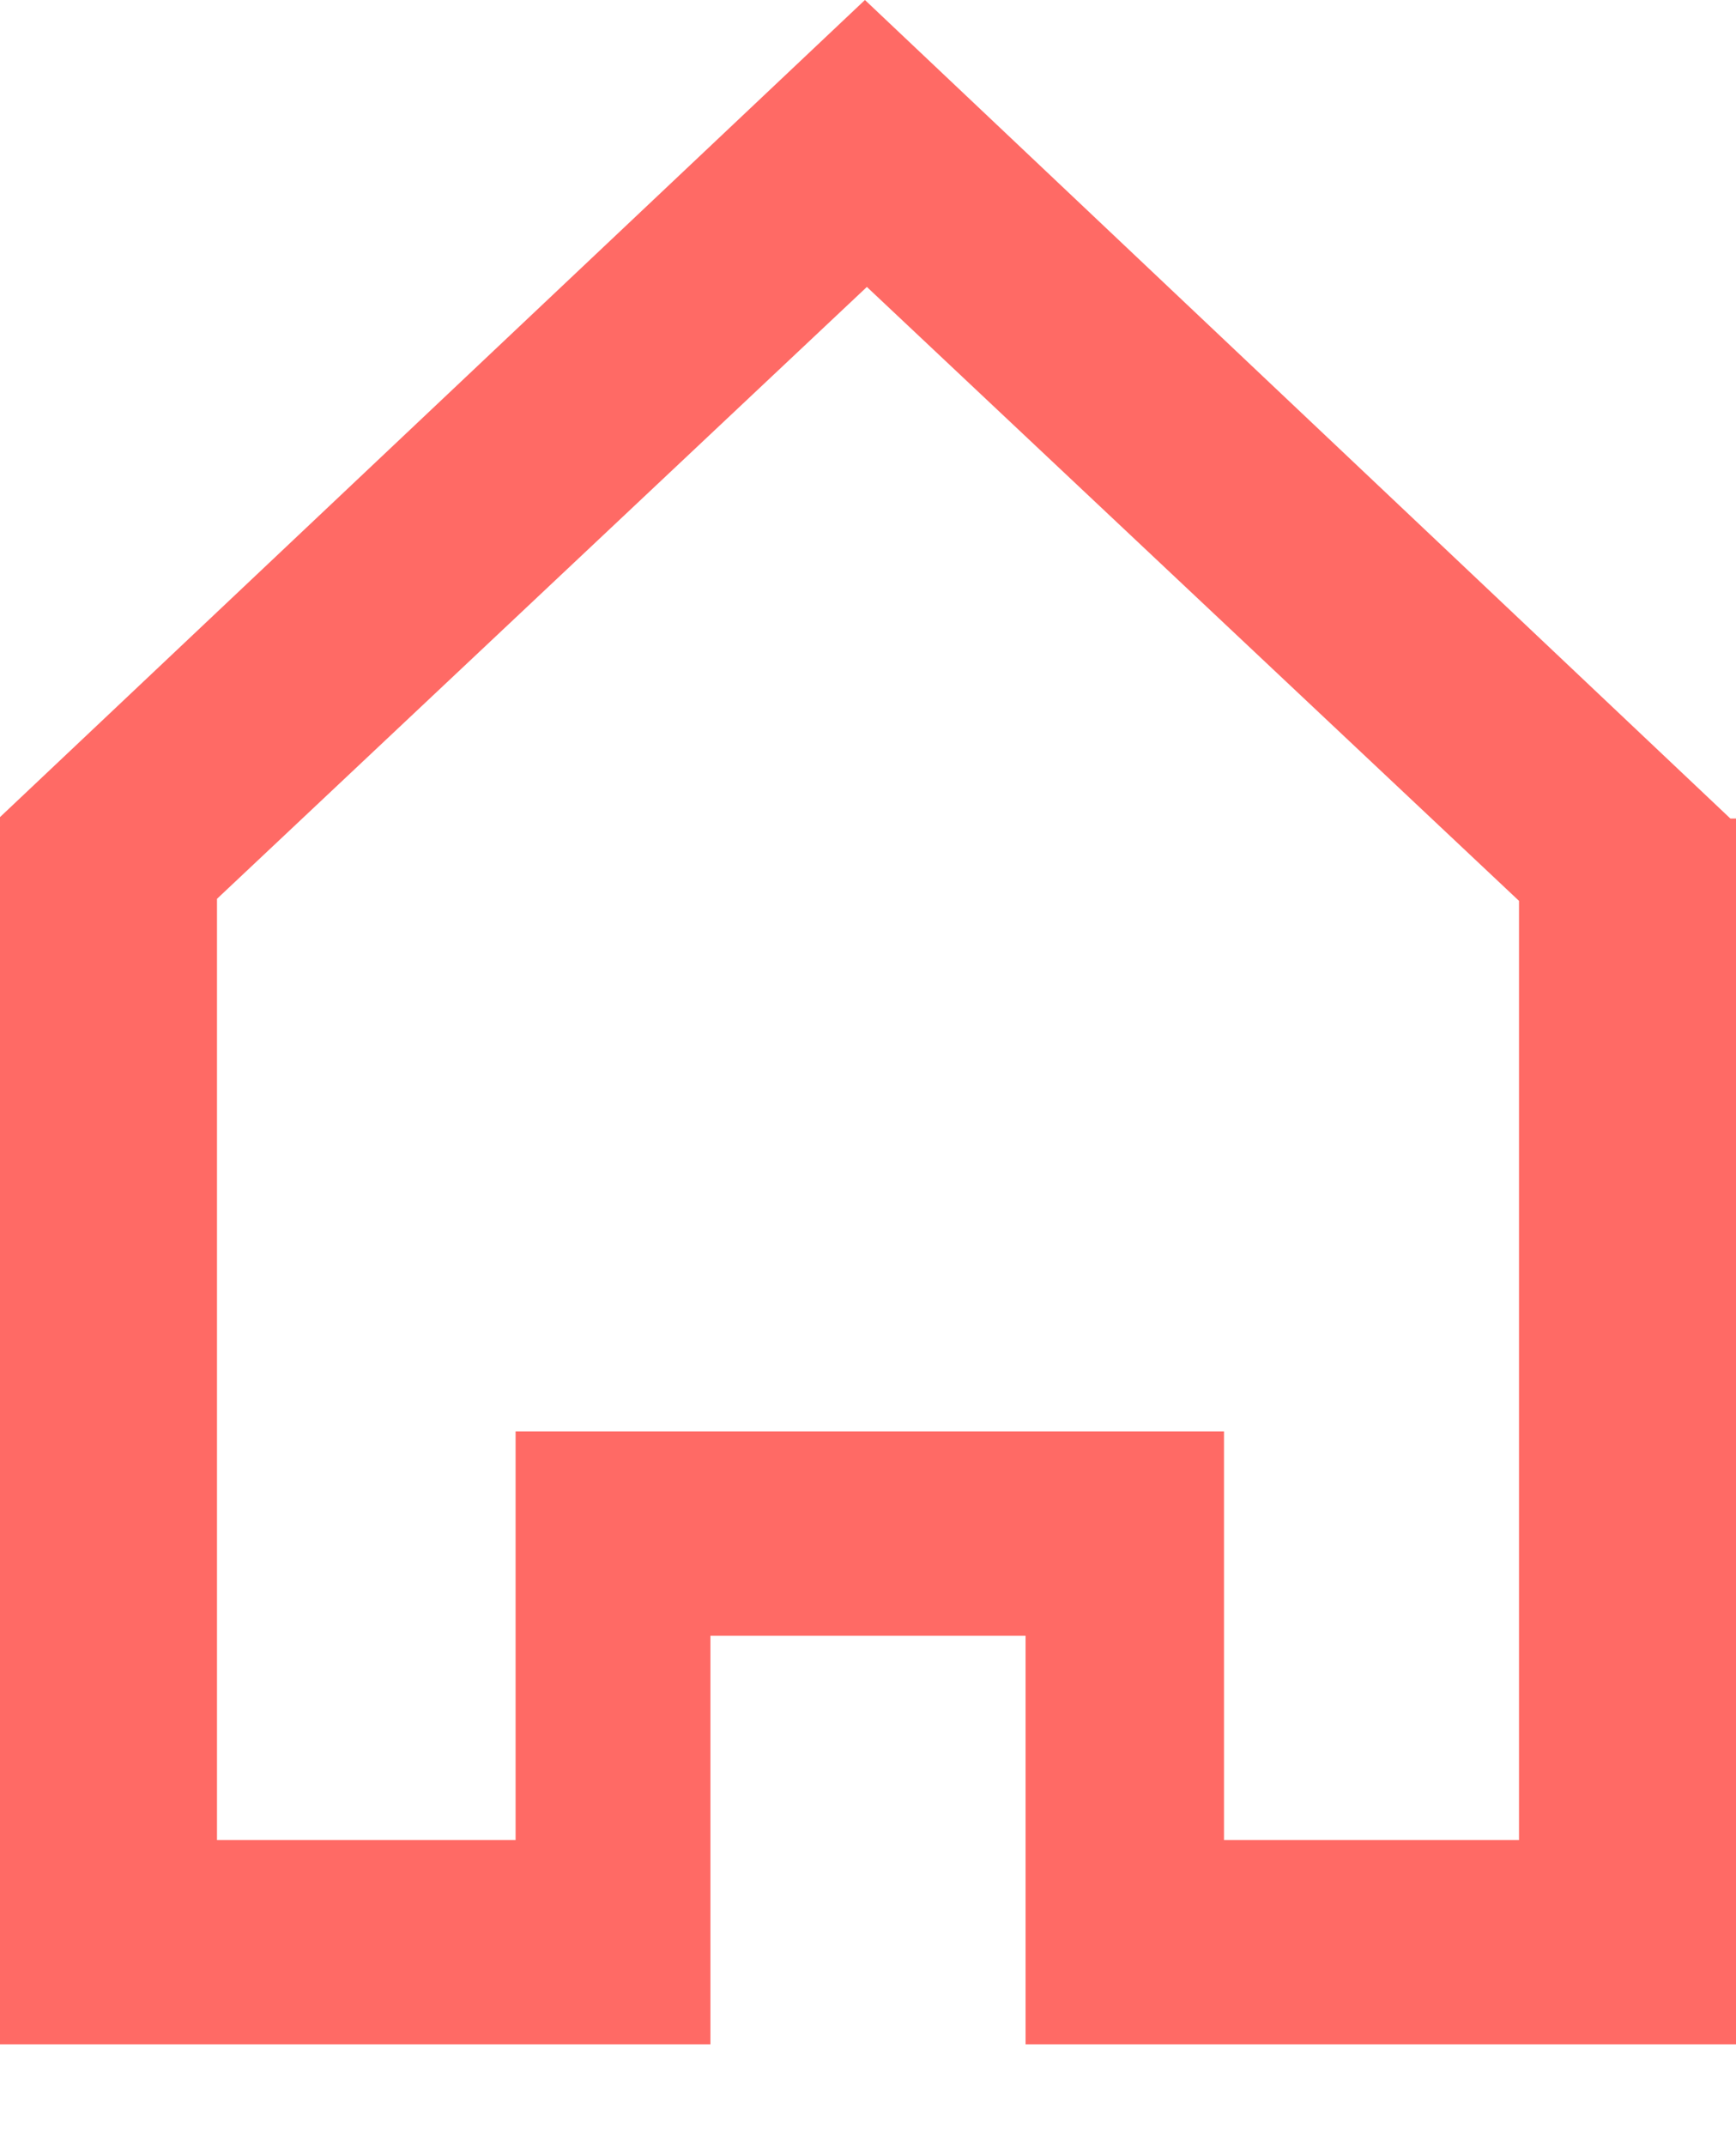<?xml version="1.0" encoding="UTF-8"?>
<svg width="17px" height="21px" viewBox="0 0 17 21" version="1.1" xmlns="http://www.w3.org/2000/svg" xmlns:xlink="http://www.w3.org/1999/xlink">
    <!-- Generator: Sketch 61.2 (89653) - https://sketch.com -->
    <title>home-[#1392]</title>
    <desc>Created with Sketch.</desc>
    <g id="Symbols" stroke="none" stroke-width="1" fill="none" fill-rule="evenodd">
        <g id="Icons" transform="translate(-22, -18)" fill="#FF6A65" fill-rule="nonzero">
            <path d="M33.986,36.013 L33.986,32.013 L27.049,32.013 L27.049,36.013 L24.125,36.013 L24.125,26.799 L30.489,20.809 L36.875,26.819 L36.875,36.013 L33.986,36.013 Z M38.945,26.013 L30.47,18 L22,25.999 L22,38.013 L28.957,38.013 L28.957,34.013 L32.043,34.013 L32.043,38.013 L39,38.013 L39,26.013 L38.945,26.013 Z" id="home-[#1392]"></path>
        </g>
    </g>
</svg>